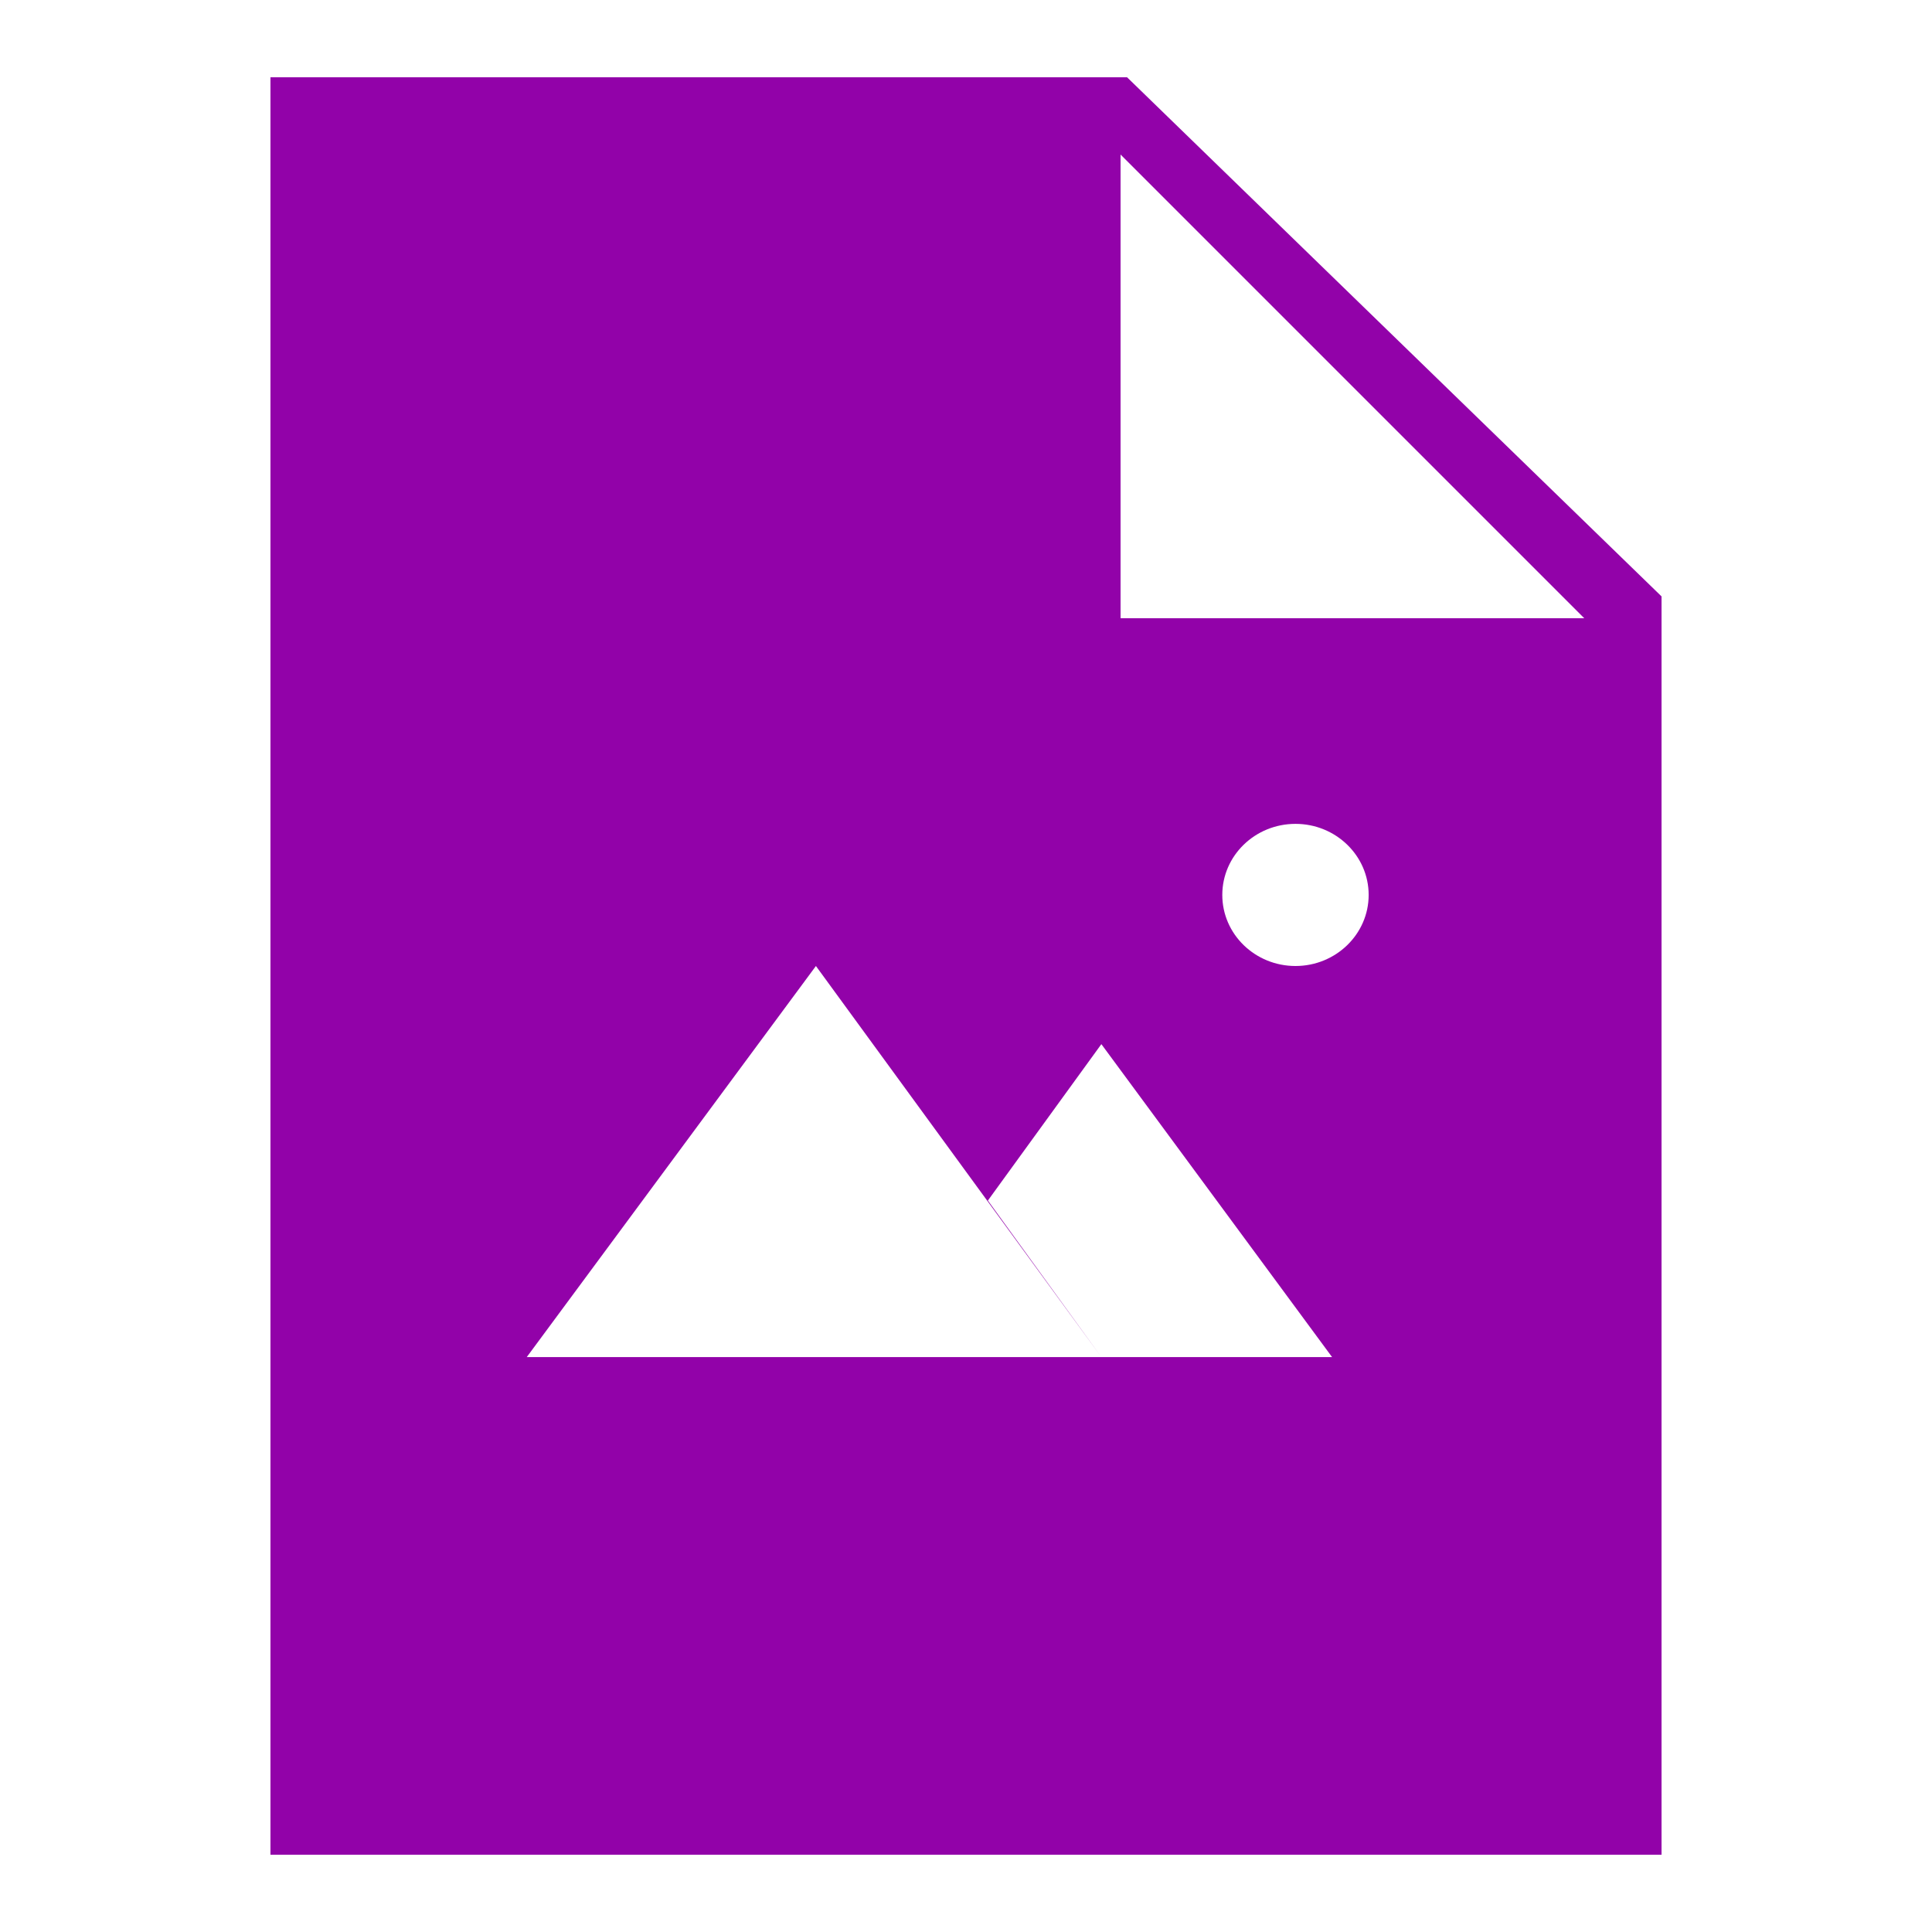 <?xml version="1.0" encoding="UTF-8"?>
<svg xmlns="http://www.w3.org/2000/svg" xmlns:xlink="http://www.w3.org/1999/xlink" width="79pt" height="79pt" viewBox="0 0 79 79" version="1.1">
<g id="surface5286058">
<path style=" stroke:none;fill-rule:nonzero;fill:rgb(57.255%,0.784%,66.275%);fill-opacity:1;" d="M 46.086 3.16 L 11.059 3.16 L 11.059 75.84 L 67.941 75.84 L 67.941 24.387 Z M 45.035 55.492 L 21.539 55.492 L 33.363 39.5 L 45.035 55.492 L 40.395 49.09 L 45.035 42.695 L 54.469 55.492 Z M 52.973 39.5 C 51.32 39.5 49.98 38.199 49.98 36.594 C 49.98 34.988 51.32 33.688 52.973 33.688 C 54.621 33.688 55.965 34.988 55.965 36.594 C 55.965 38.199 54.621 39.5 52.973 39.5 Z M 45.82 25.281 L 45.82 6.32 L 64.781 25.281 Z M 45.82 25.281 "/>
</g>
</svg>
